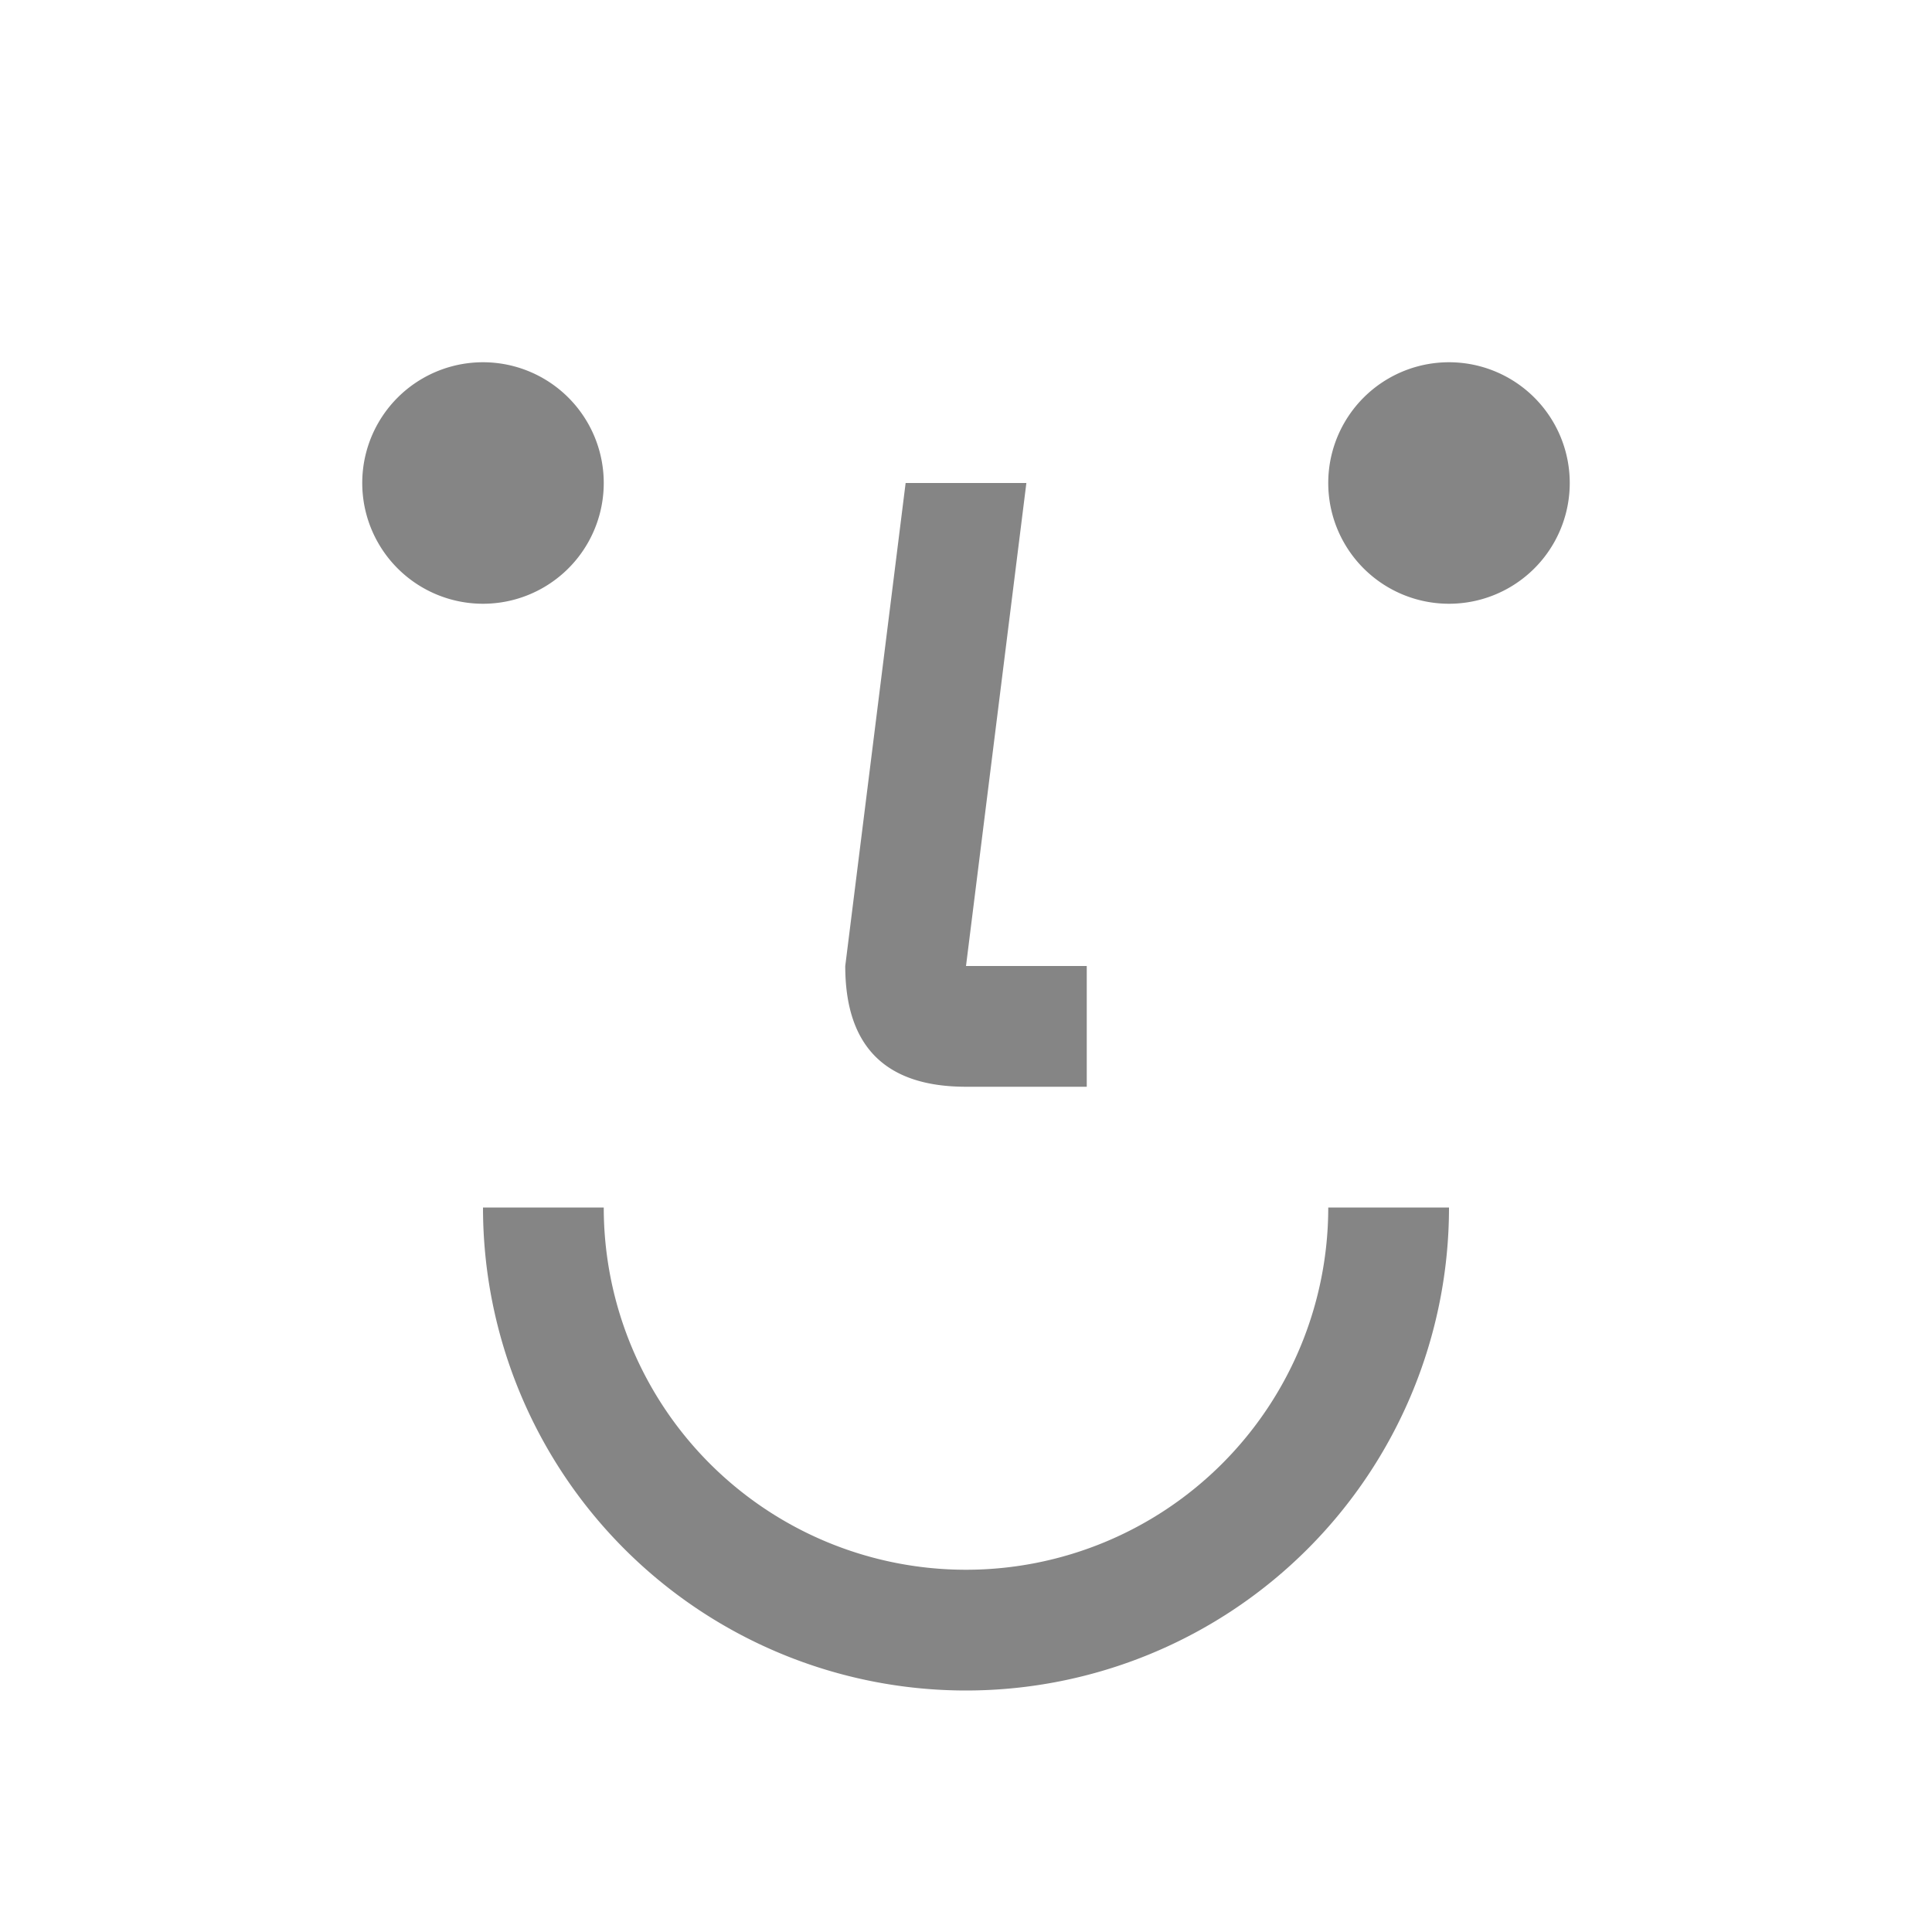<svg viewBox="0 0 16 16" width="16" height="16" xmlns="http://www.w3.org/2000/svg" fill="#858585" fill-opacity="1">
  <path d="M4 3A1 1 0 004 5 1 1 0 004 3M12 3A1 1 0 0012 5 1 1 0 0012 3M7.5 4 7 8Q7 9 8 9L9 9 9 8 8 8 8.5 4 7.5 4M5 10A1 1 0 0011 10L12 10A1 1 0 014 10L5 10"></path>
</svg>
